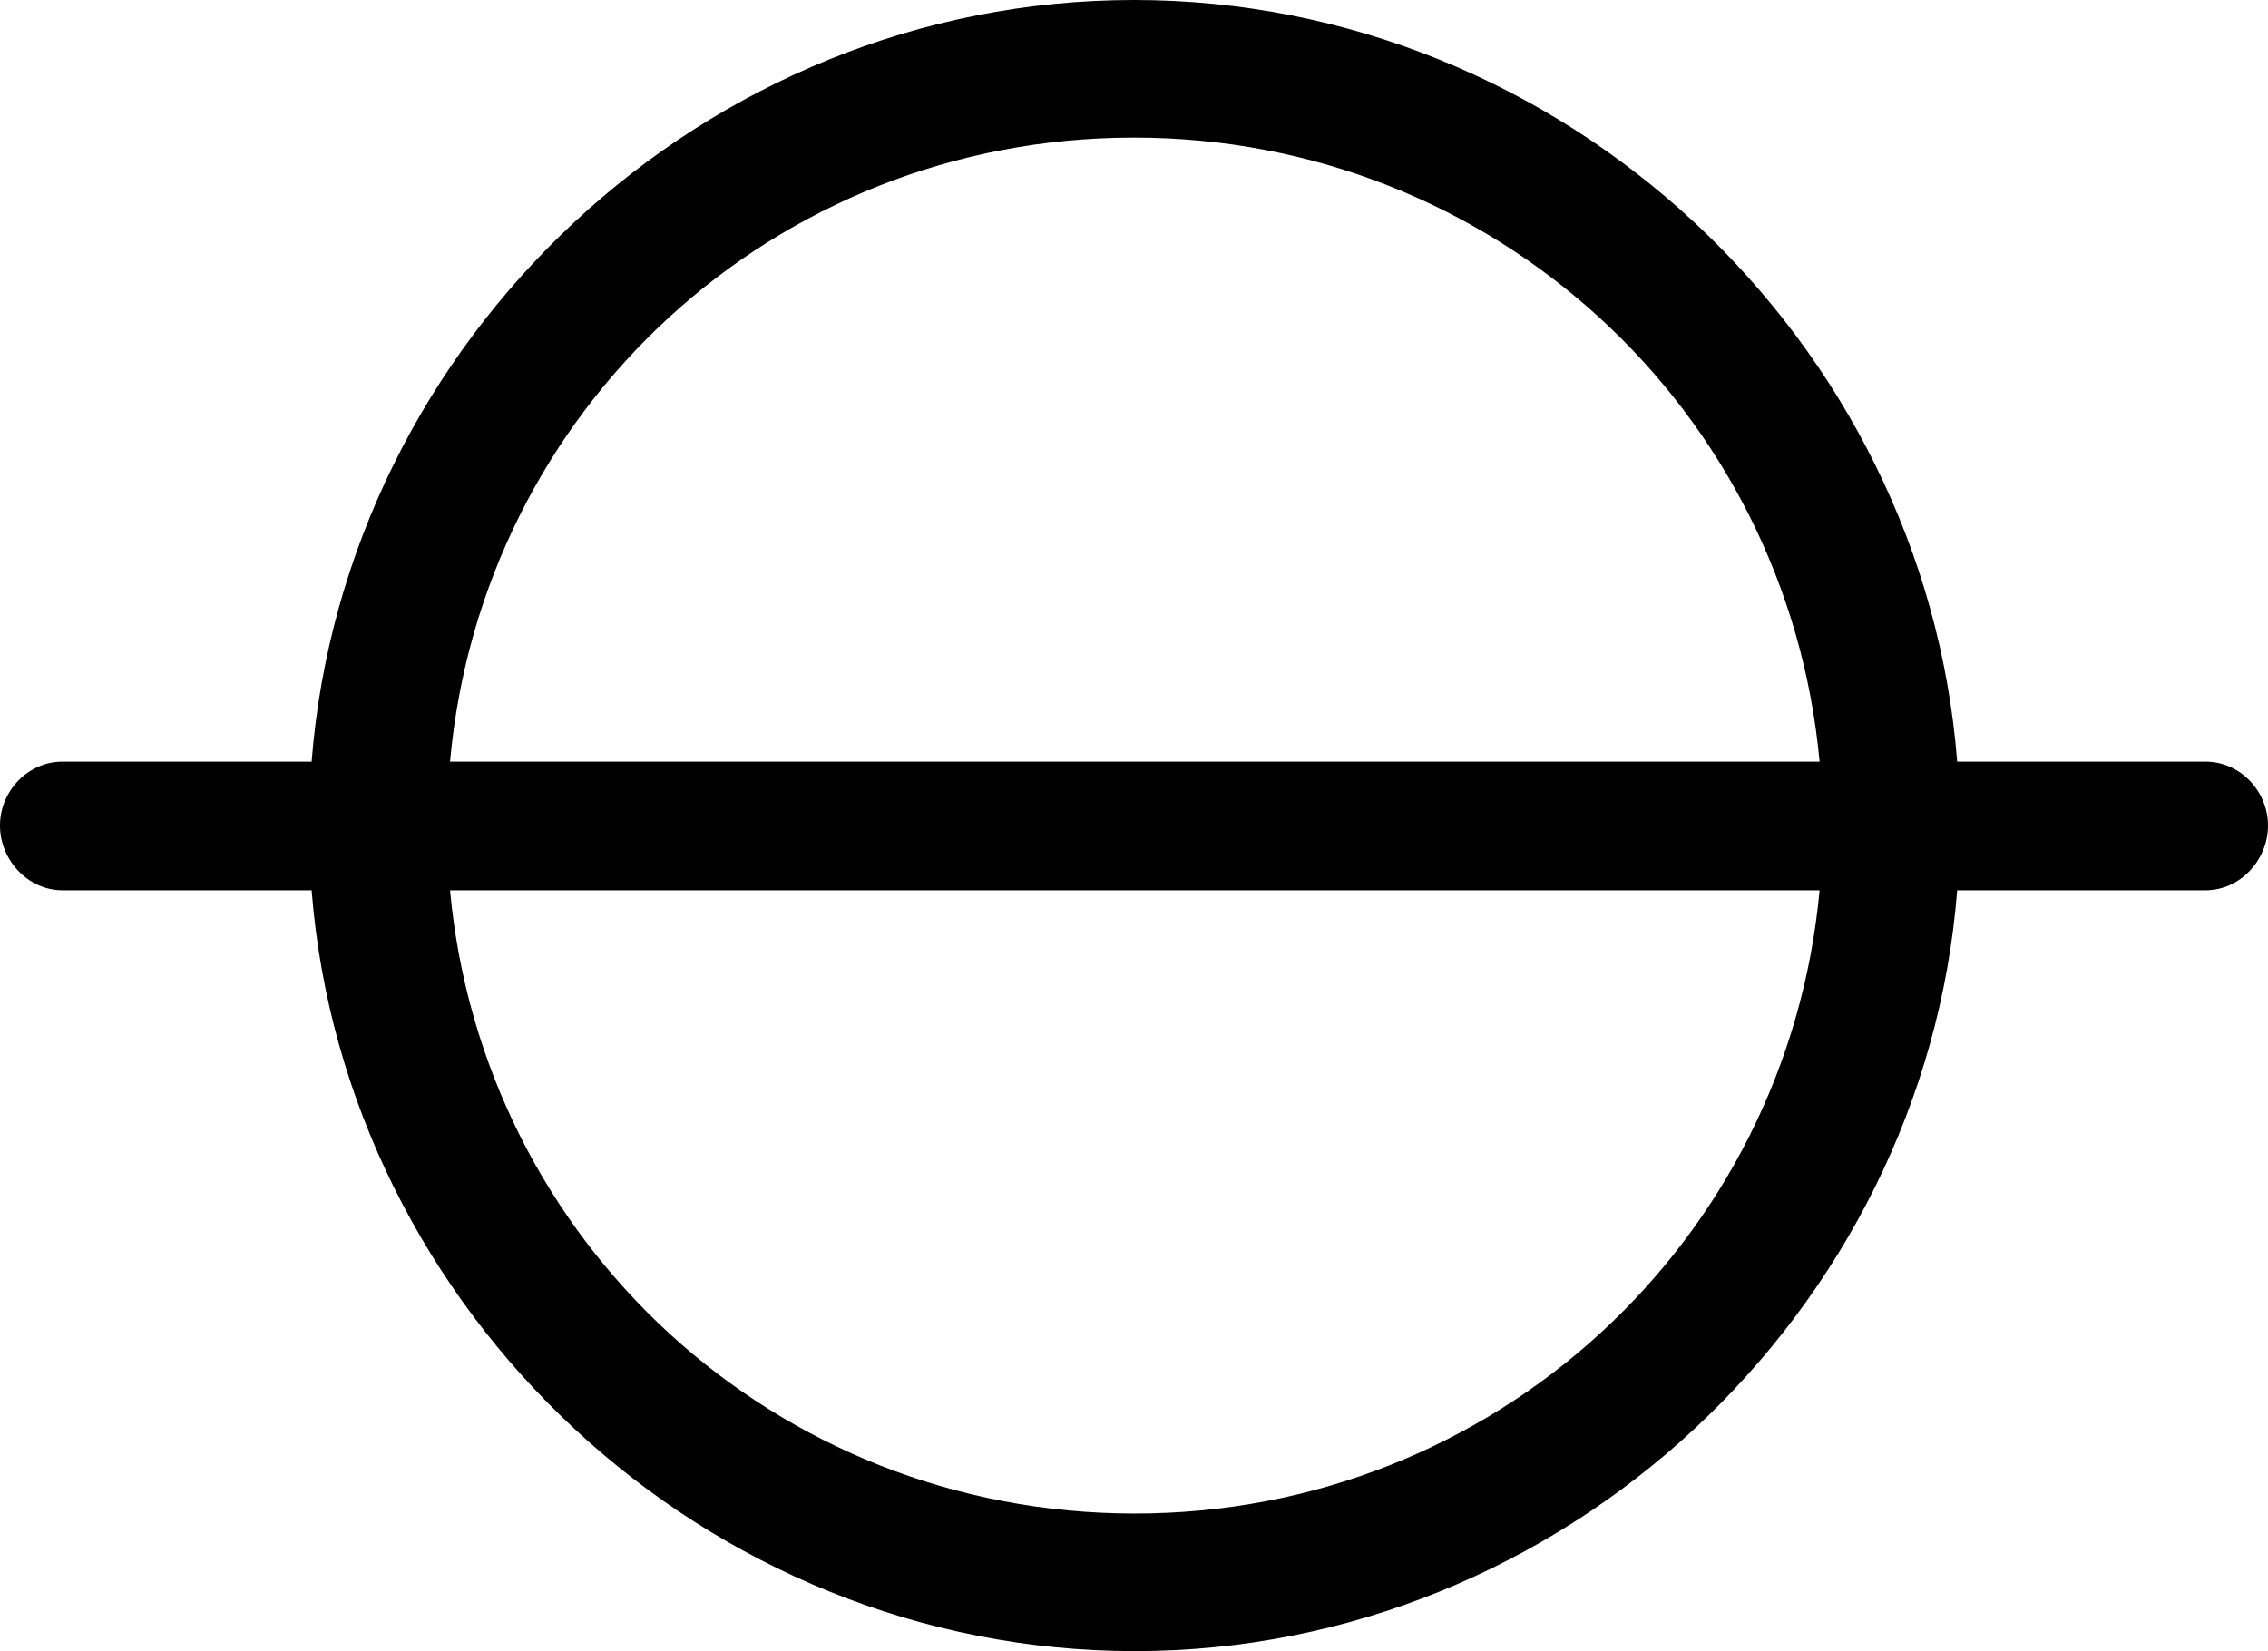 <?xml version="1.0" encoding="UTF-8" standalone="no"?>
<svg xmlns="http://www.w3.org/2000/svg"
     width="1368.164" height="996.094"
     viewBox="0 0 1368.164 996.094"
     fill="currentColor">
  <path d="M-0.002 498.046C-0.002 519.046 17.088 537.106 37.598 537.106H187.988C208.008 791.506 425.288 996.096 684.568 996.096C943.358 996.096 1160.648 791.506 1180.668 537.106H1330.568C1351.078 537.106 1368.168 519.046 1368.168 498.046C1368.168 477.046 1351.078 459.476 1330.568 459.476H1180.668C1160.648 204.586 943.358 -0.004 684.078 -0.004C424.808 -0.004 208.008 204.586 187.988 459.476H37.598C17.088 459.476 -0.002 477.046 -0.002 498.046ZM684.078 83.006C901.368 83.006 1078.128 247.556 1097.658 459.476H271.488C290.528 247.556 466.308 83.006 684.078 83.006ZM684.568 913.086C467.288 913.086 291.018 749.026 271.488 537.106H1097.658C1078.128 749.026 901.368 913.086 684.568 913.086Z"/>
</svg>